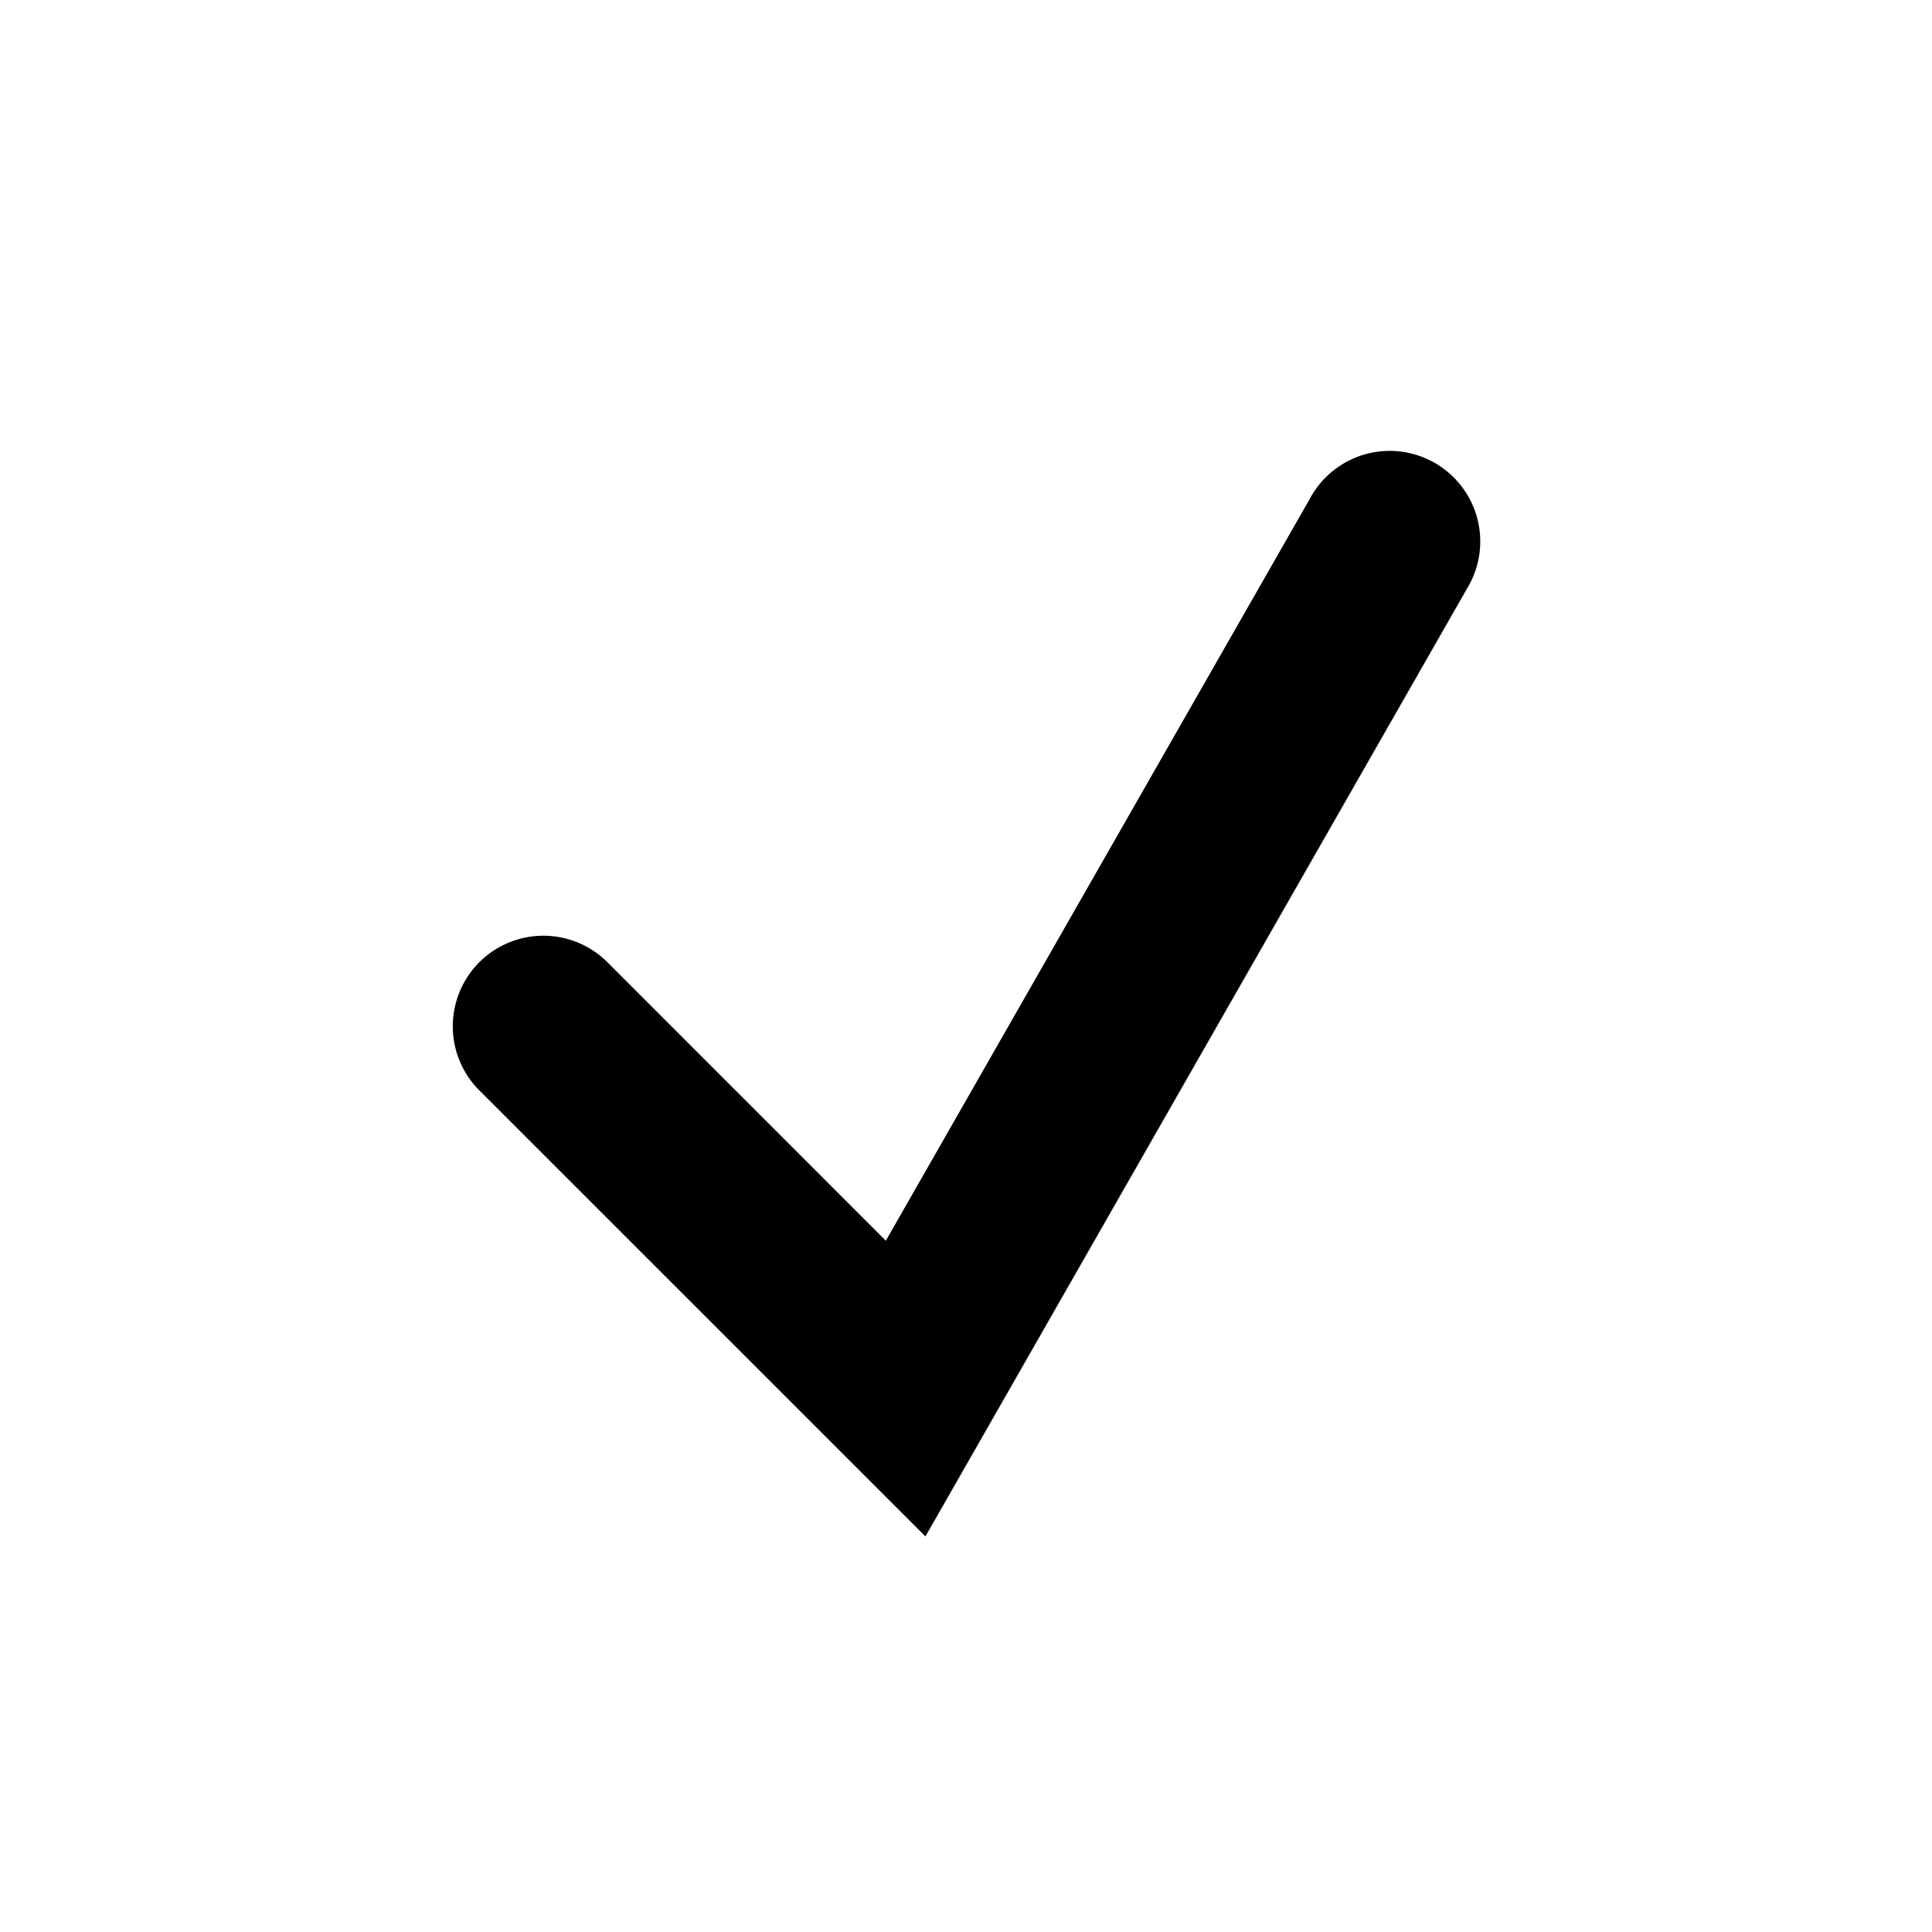<svg xmlns="http://www.w3.org/2000/svg" viewBox="0 0 32 32"><path fill-rule="evenodd" d="M21.698 8.256 14.672 20.55l-4.611-4.612a1.5 1.5 0 0 0-2.122 2.122l7.389 7.388 8.974-15.705a1.5 1.5 0 1 0-2.604-1.488z"/></svg>